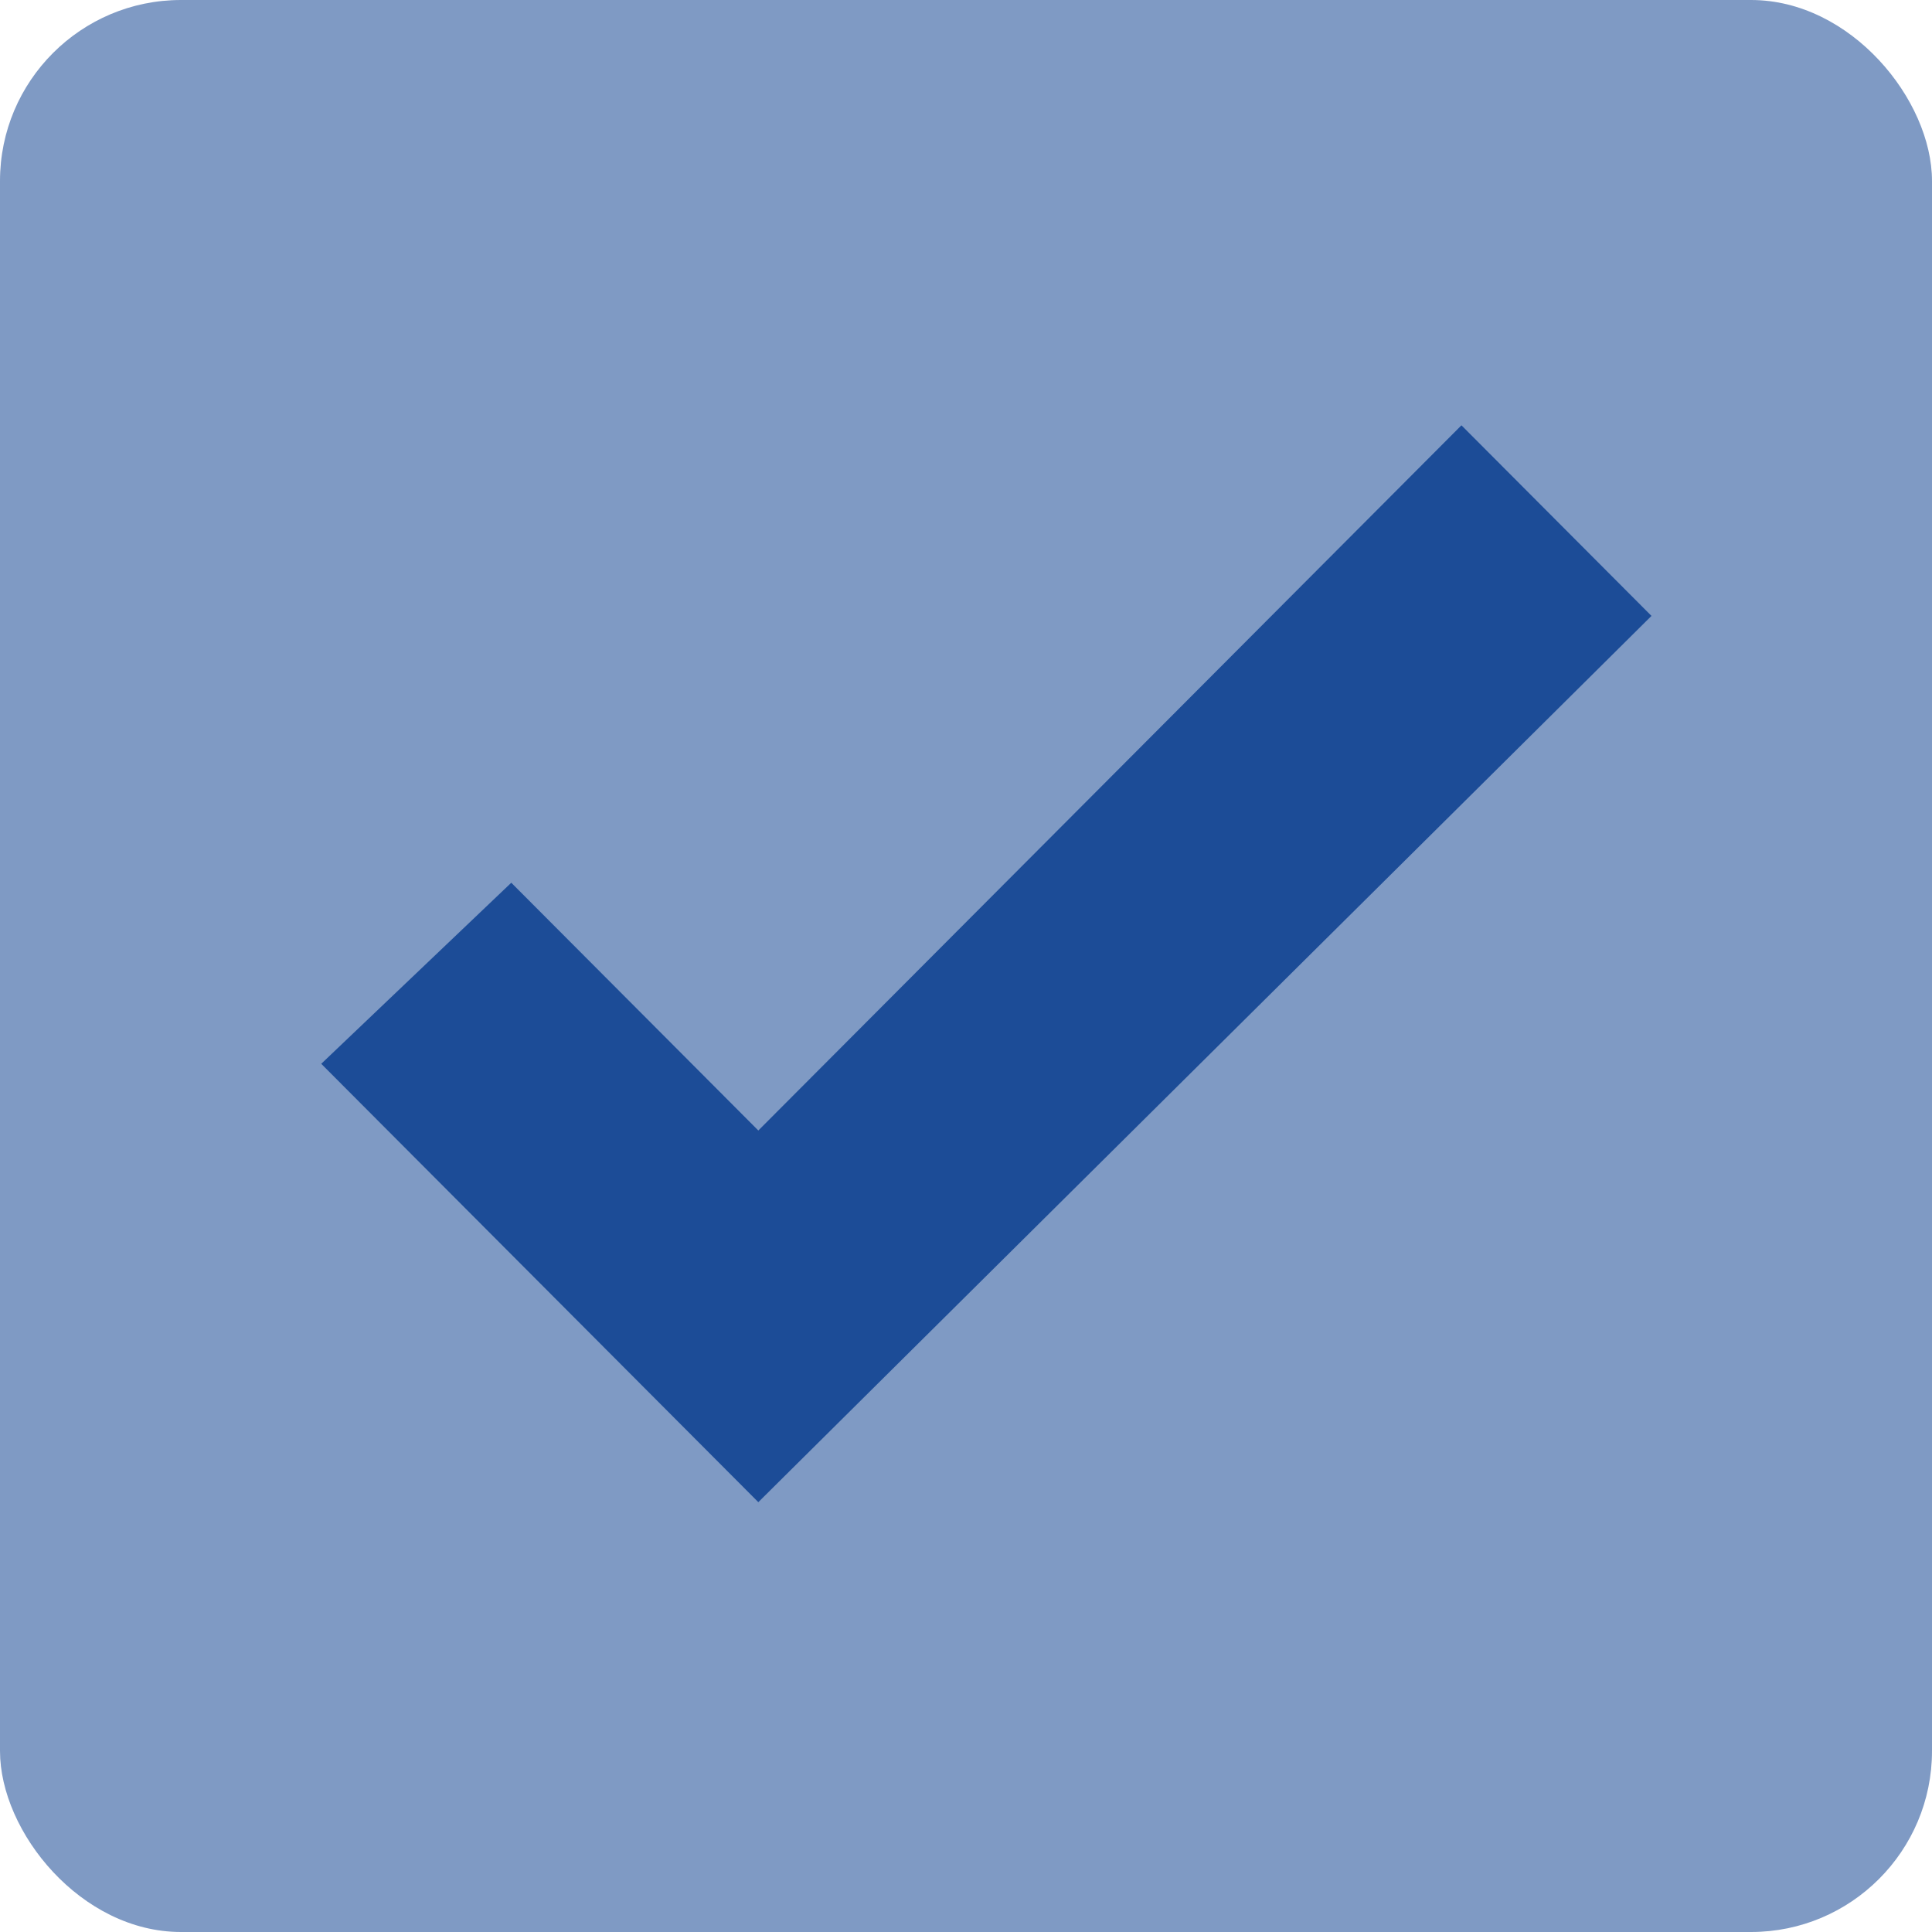 <svg width="427" height="427" viewBox="0 0 427 427" fill="none" xmlns="http://www.w3.org/2000/svg">
<rect width="427" height="427" rx="40" fill="#1C4C97" fill-opacity="0.56"/>
<path d="M167.6 332L71 235.115L113 195.097L167.6 249.858L323 94L365 136.124L167.6 332Z" fill="#1C4C97"/>
</svg>
